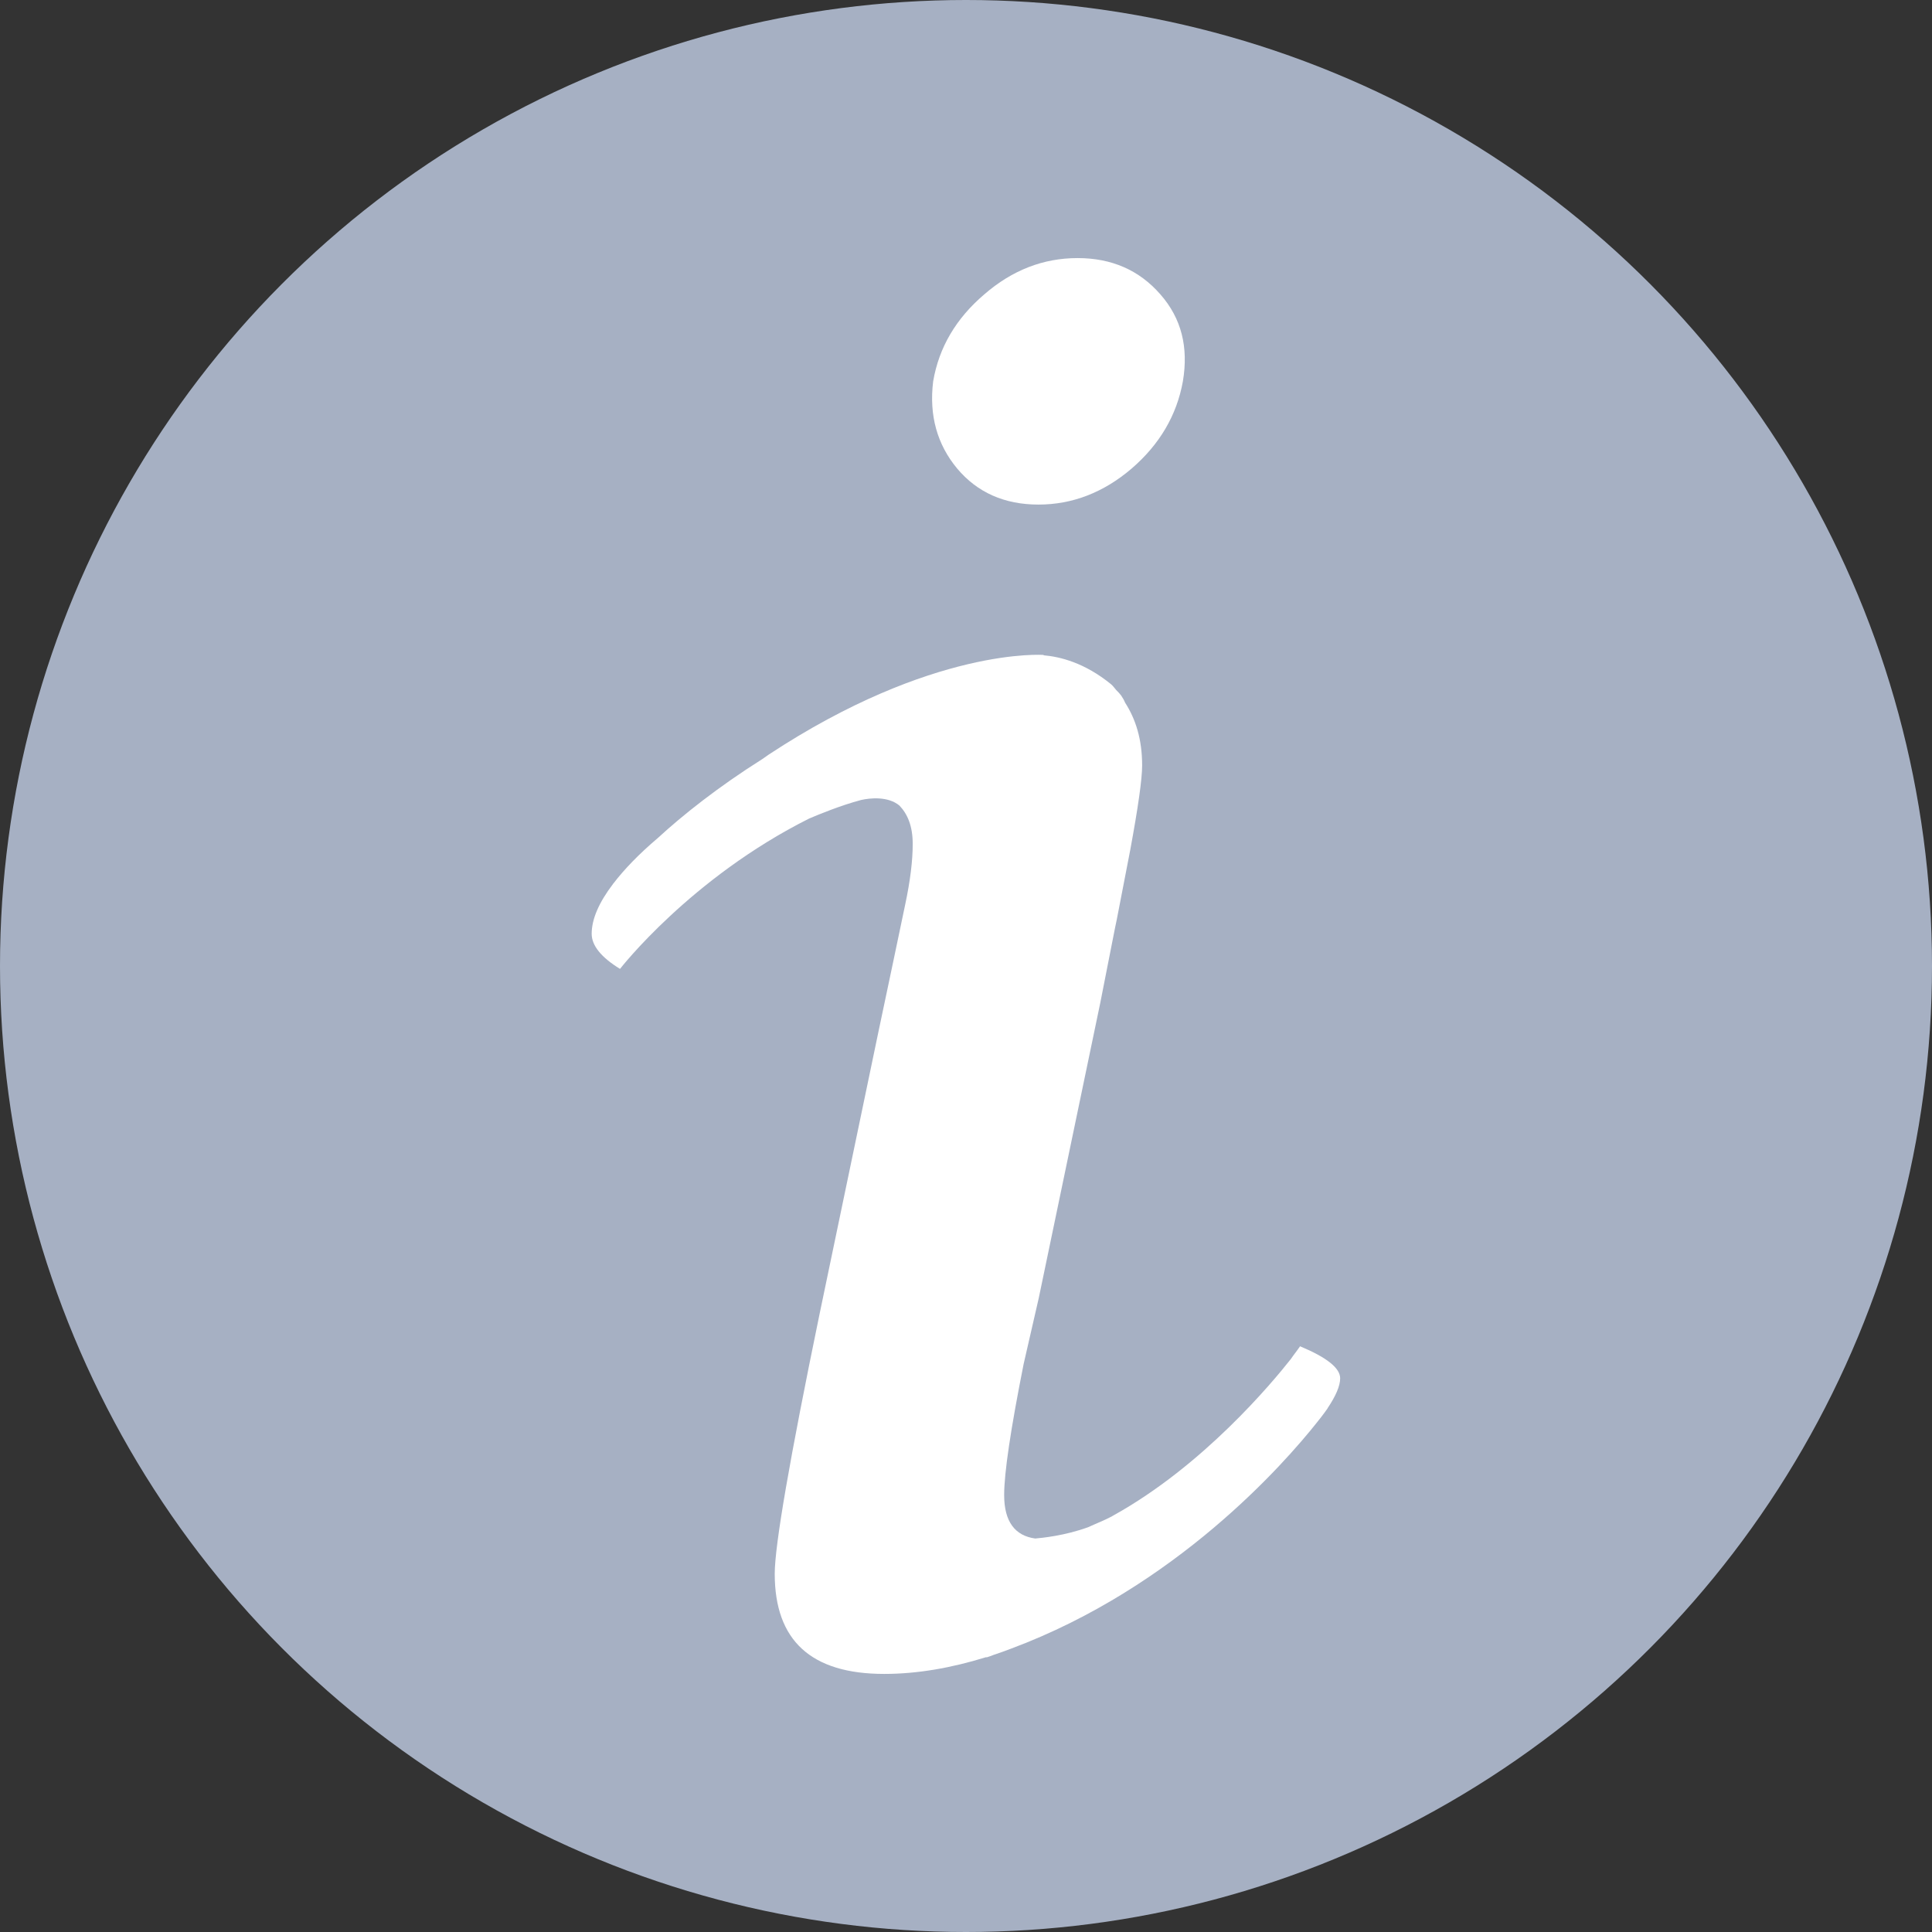 <svg width="12" height="12" viewBox="0 0 12 12" fill="none" xmlns="http://www.w3.org/2000/svg">
<rect x="0" y="0" width="12" height="12" fill="#333333" stroke="none"/>
<circle cx="6" cy="6" r="6" fill="#A6B0C3"/>
<g clip-path="url(#clip0_2_19)">
<path d="M6.45 3.134C6.661 3.134 6.855 3.059 7.029 2.91C7.202 2.761 7.309 2.58 7.347 2.369C7.383 2.156 7.338 1.977 7.207 1.828C7.076 1.678 6.905 1.603 6.693 1.603C6.48 1.603 6.287 1.678 6.114 1.828C5.939 1.977 5.832 2.157 5.796 2.369C5.77 2.58 5.821 2.761 5.945 2.91C6.07 3.059 6.239 3.134 6.45 3.134Z" fill="white"/>
<path d="M8.324 8.561C8.324 8.497 8.24 8.431 8.075 8.362C8.056 8.39 8.036 8.414 8.017 8.442C7.902 8.588 7.473 9.104 6.915 9.413C6.912 9.415 6.909 9.416 6.907 9.418C6.858 9.444 6.808 9.463 6.758 9.486C6.611 9.539 6.474 9.552 6.43 9.556C6.305 9.539 6.237 9.452 6.237 9.286C6.237 9.149 6.277 8.879 6.358 8.472L6.452 8.062L6.834 6.229C6.896 5.916 6.929 5.743 6.937 5.709L7.02 5.28C7.069 5.015 7.094 4.839 7.094 4.754C7.094 4.59 7.053 4.465 6.988 4.364C6.982 4.349 6.974 4.335 6.963 4.319C6.954 4.307 6.944 4.297 6.933 4.286C6.922 4.274 6.916 4.263 6.901 4.25C6.738 4.117 6.586 4.079 6.481 4.07L6.483 4.068C6.483 4.068 5.794 4.015 4.773 4.688C4.759 4.698 4.75 4.704 4.736 4.714C4.46 4.888 4.239 5.064 4.086 5.205C3.968 5.305 3.878 5.399 3.811 5.486C3.811 5.487 3.807 5.49 3.807 5.49L3.808 5.49C3.721 5.604 3.675 5.708 3.675 5.8C3.675 5.873 3.734 5.946 3.851 6.018C3.851 6.018 4.289 5.453 5.026 5.084C5.082 5.06 5.223 5.002 5.348 4.969C5.405 4.956 5.515 4.945 5.586 5.003C5.636 5.055 5.669 5.129 5.669 5.242C5.669 5.345 5.654 5.47 5.622 5.62L5.548 5.973L5.455 6.414L5.091 8.159C4.905 9.06 4.812 9.599 4.812 9.775C4.812 10.19 5.038 10.397 5.492 10.397C5.697 10.397 5.909 10.36 6.125 10.293C6.127 10.293 6.127 10.294 6.129 10.294C6.144 10.29 6.157 10.284 6.171 10.279C6.207 10.267 6.244 10.254 6.28 10.24C7.302 9.859 7.975 9.093 8.179 8.836C8.197 8.814 8.212 8.794 8.227 8.774C8.238 8.758 8.246 8.748 8.246 8.748H8.245C8.296 8.672 8.324 8.609 8.324 8.561Z" fill="white"/>
</g>
<defs>
<clipPath id="clip0_2_19">
<rect width="8.8" height="8.8" fill="white" transform="translate(1.6 1.6)"/>
</clipPath>
</defs>
</svg>
